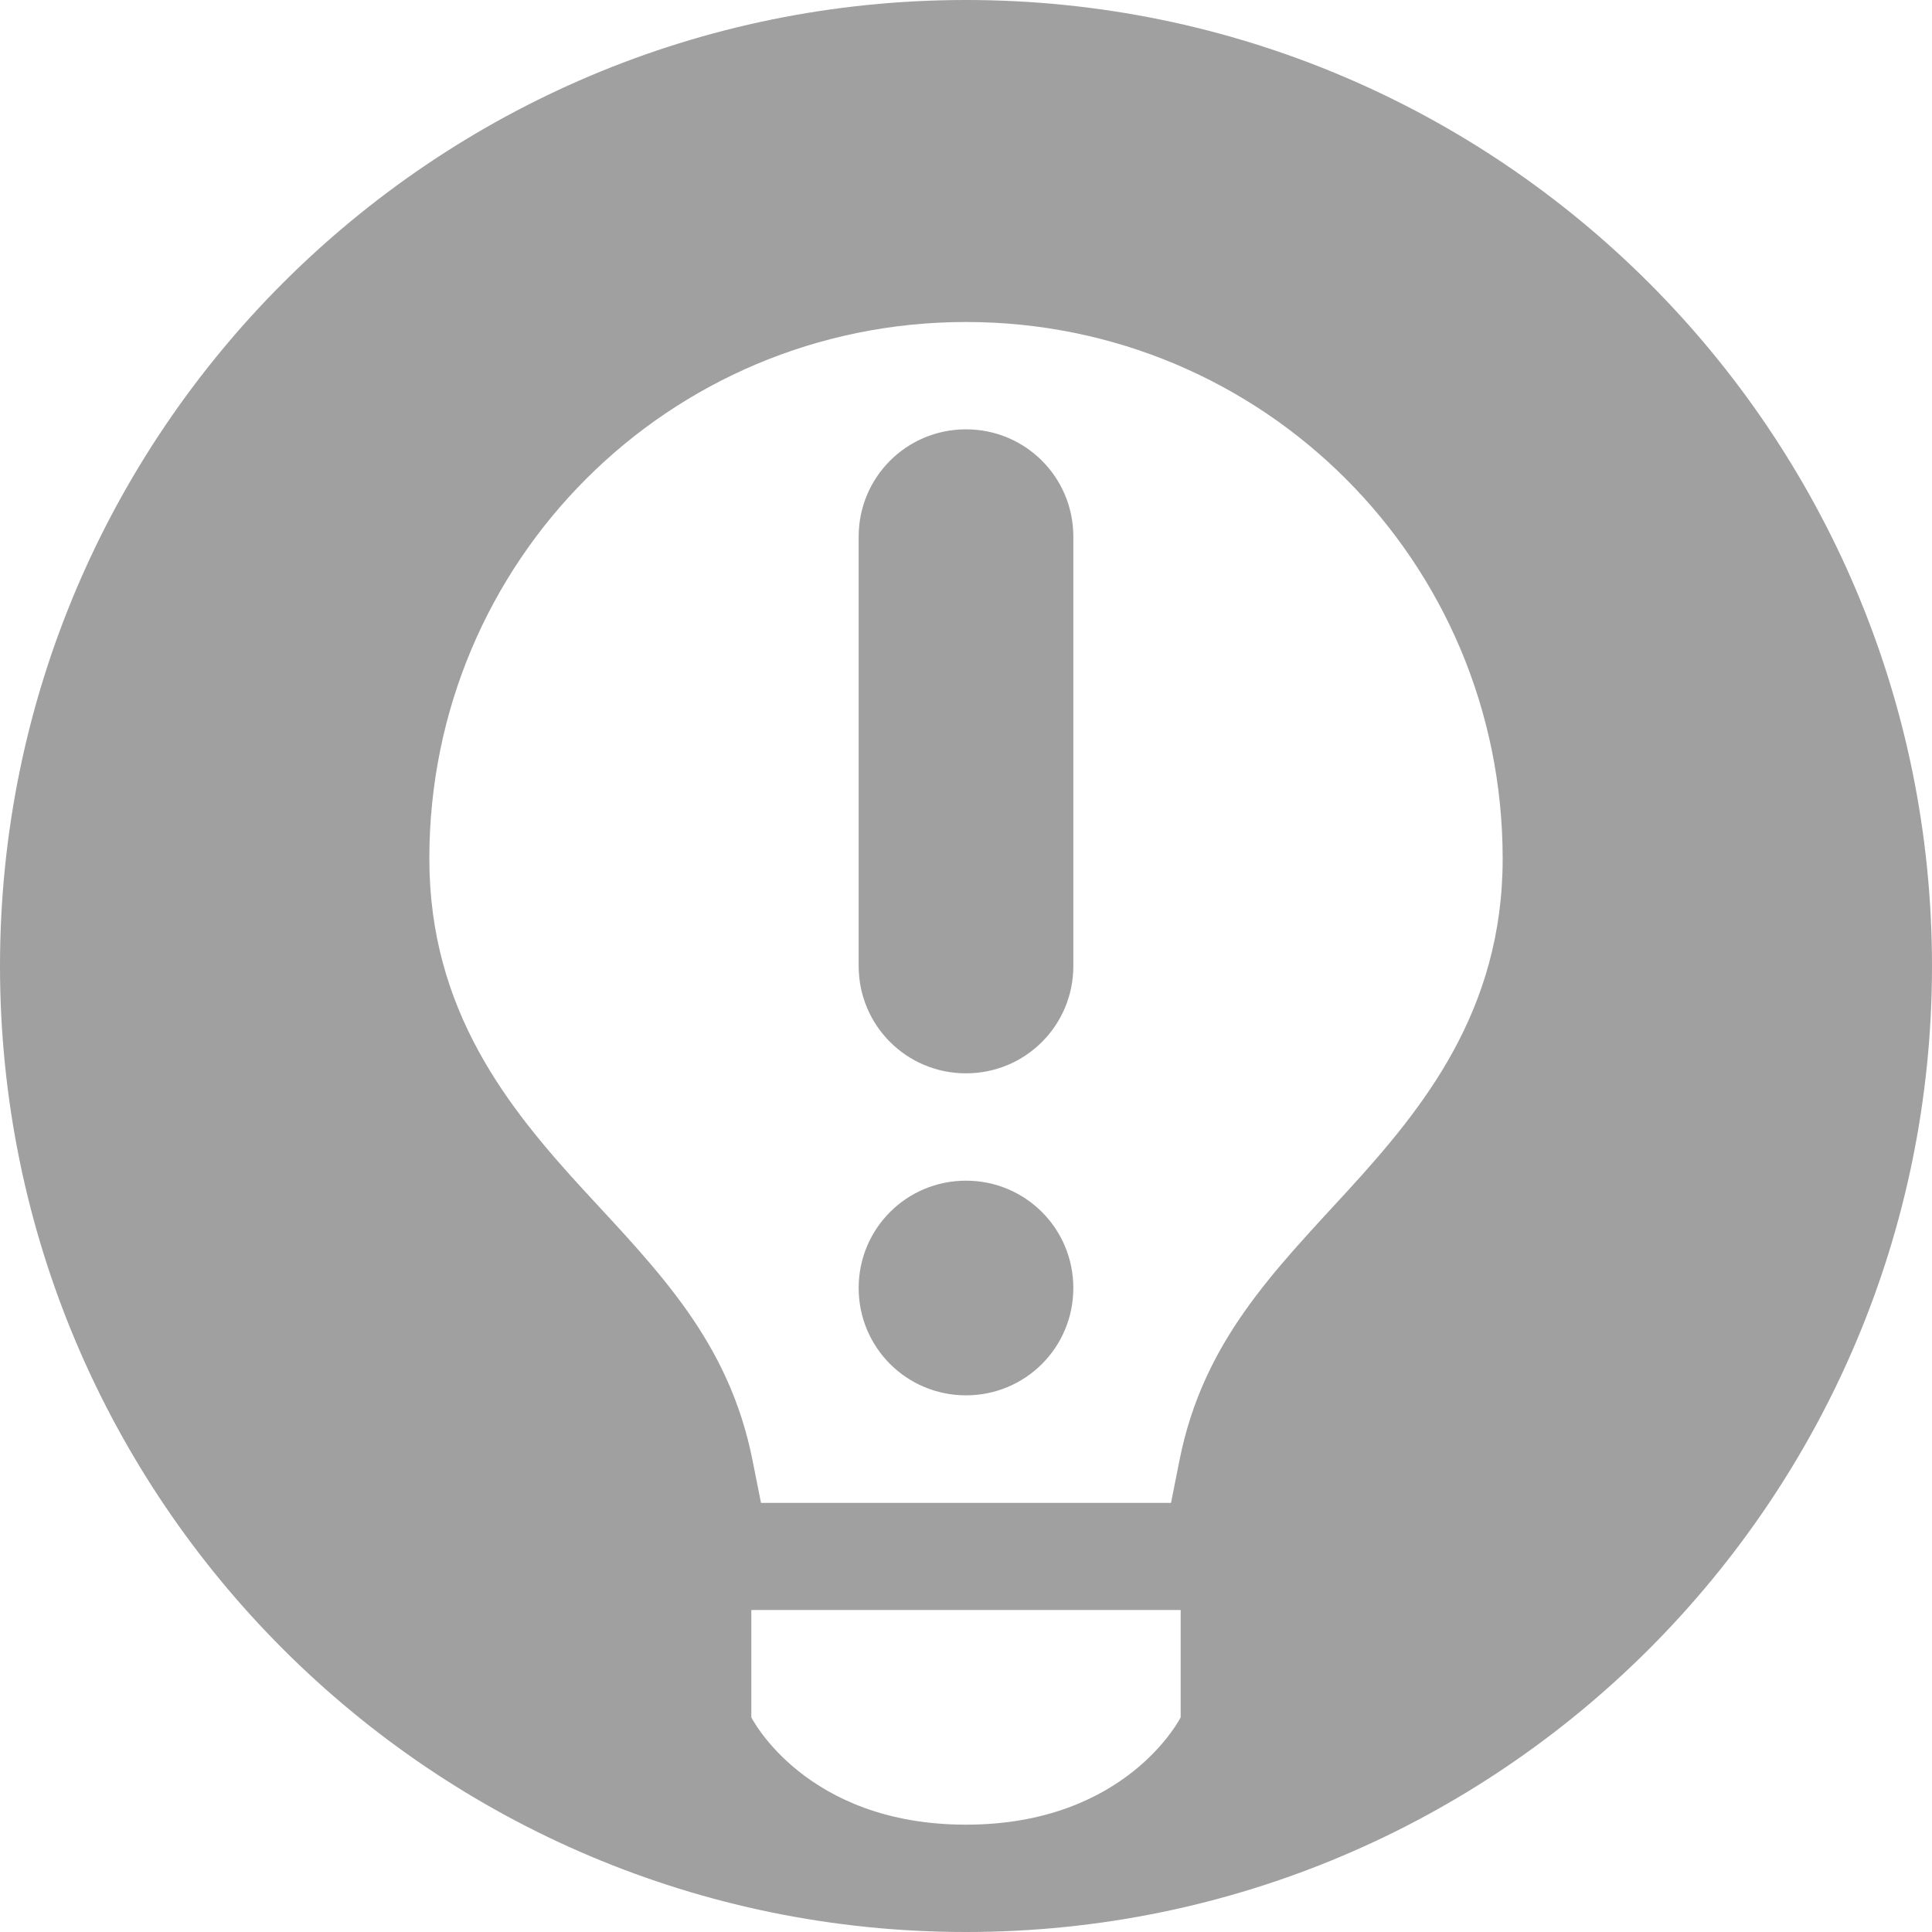 <svg id="SVGRoot" width="18" height="18" version="1.1" viewBox="0 0 18 18" xmlns="http://www.w3.org/2000/svg">
<path d="m9 0c-4.97 0-9 4.03-9 9 0 4.97 4.03 9 9 9 4.97 0 9-4.03 9-9 0-4.97-4.03-9-9-9zm0 3c2.77 0 5 2.23 5 5 0 1.42-0.746 2.33-1.44 3.09-0.698 0.761-1.35 1.41-1.57 2.51l-0.08 0.402h-3.82l-0.08-0.402c-0.22-1.1-0.869-1.75-1.57-2.51-0.698-0.761-1.44-1.67-1.44-3.09 0-2.77 2.23-5 5-5zm0 1c-0.554 0-1 0.446-1 1v4c0 0.554 0.446 1 1 1s1-0.446 1-1v-4c0-0.554-0.446-1-1-1zm0 7c-0.554 0-1 0.446-1 1s0.446 1 1 1 1-0.446 1-1-0.446-1-1-1zm-2 4h4v1s-0.5 1-2 1-2-1-2-1z" style="fill:#a0a0a0"/>
</svg>

